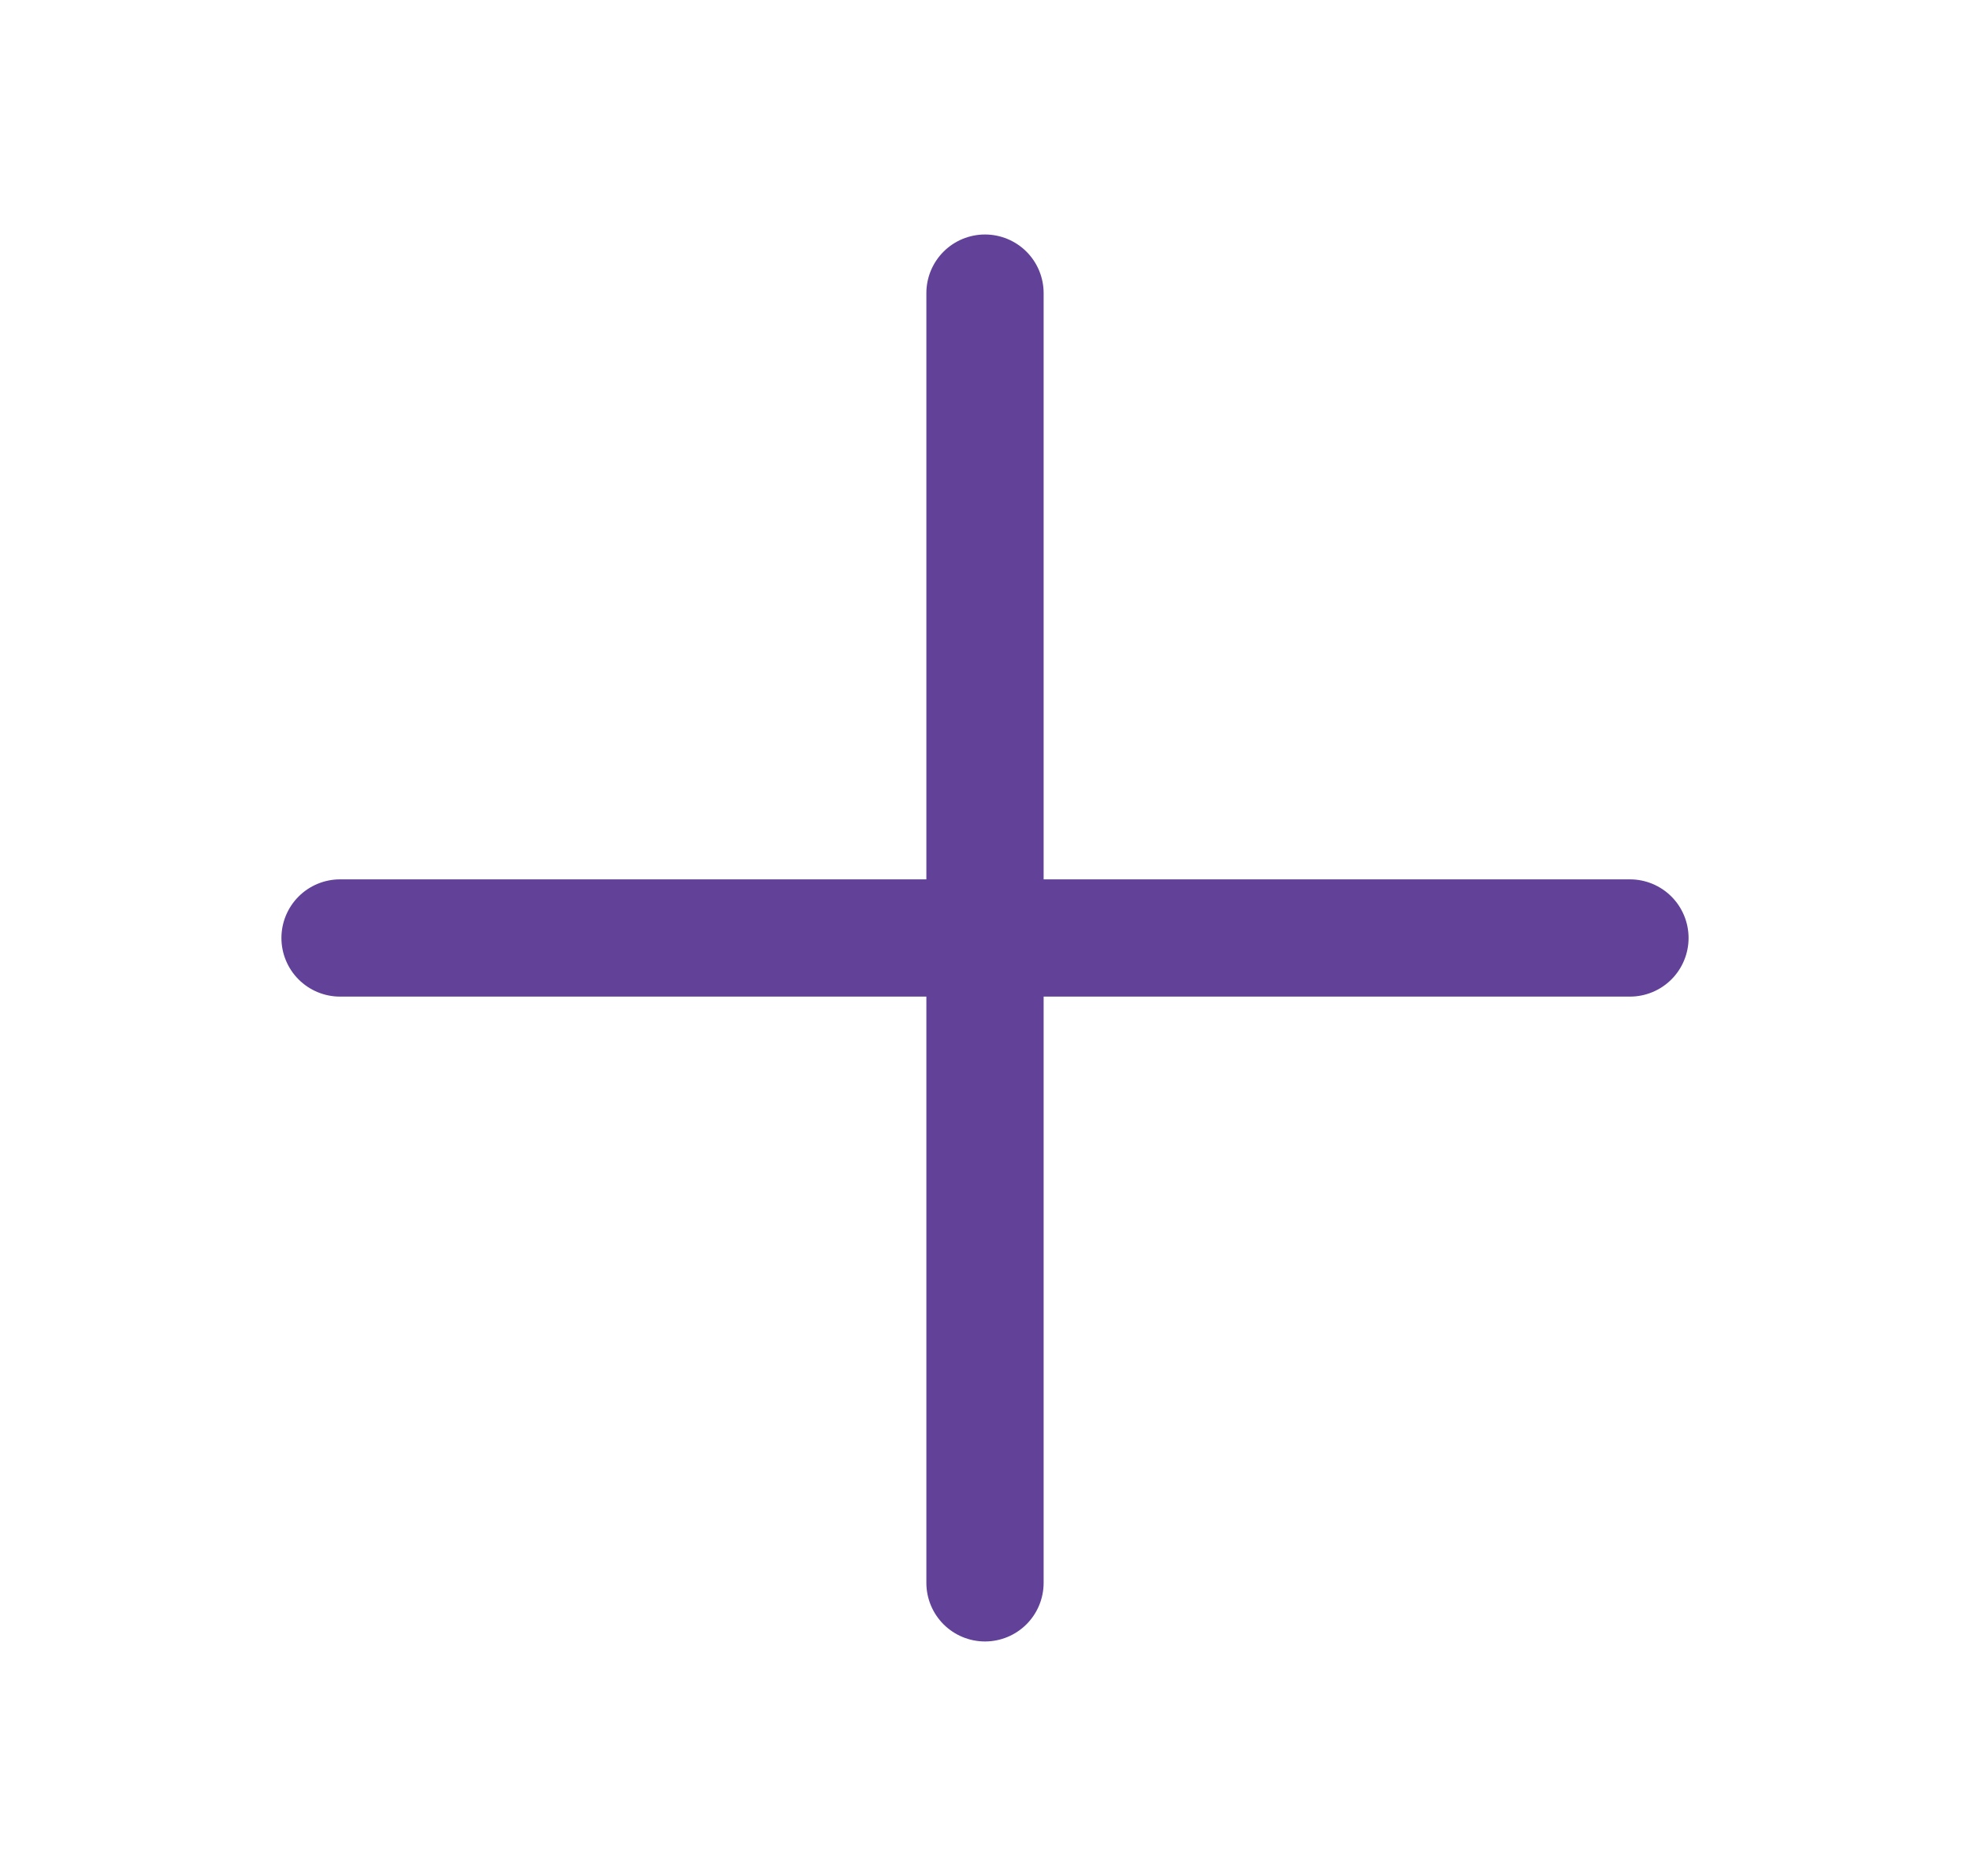 <svg width="21" height="20" viewBox="0 0 21 20" fill="none" xmlns="http://www.w3.org/2000/svg">
<g id="Icon">
<path id="Vector" d="M18 10C18 10.166 17.934 10.325 17.817 10.442C17.7 10.559 17.541 10.625 17.375 10.625H11.125V16.875C11.125 17.041 11.059 17.2 10.942 17.317C10.825 17.434 10.666 17.5 10.5 17.5C10.334 17.5 10.175 17.434 10.058 17.317C9.941 17.2 9.875 17.041 9.875 16.875V10.625H3.625C3.459 10.625 3.3 10.559 3.183 10.442C3.066 10.325 3 10.166 3 10C3 9.834 3.066 9.675 3.183 9.558C3.3 9.441 3.459 9.375 3.625 9.375H9.875V3.125C9.875 2.959 9.941 2.8 10.058 2.683C10.175 2.566 10.334 2.5 10.5 2.5C10.666 2.5 10.825 2.566 10.942 2.683C11.059 2.8 11.125 2.959 11.125 3.125V9.375H17.375C17.541 9.375 17.7 9.441 17.817 9.558C17.934 9.675 18 9.834 18 10Z" fill="#614298"/>
</g>
</svg>
